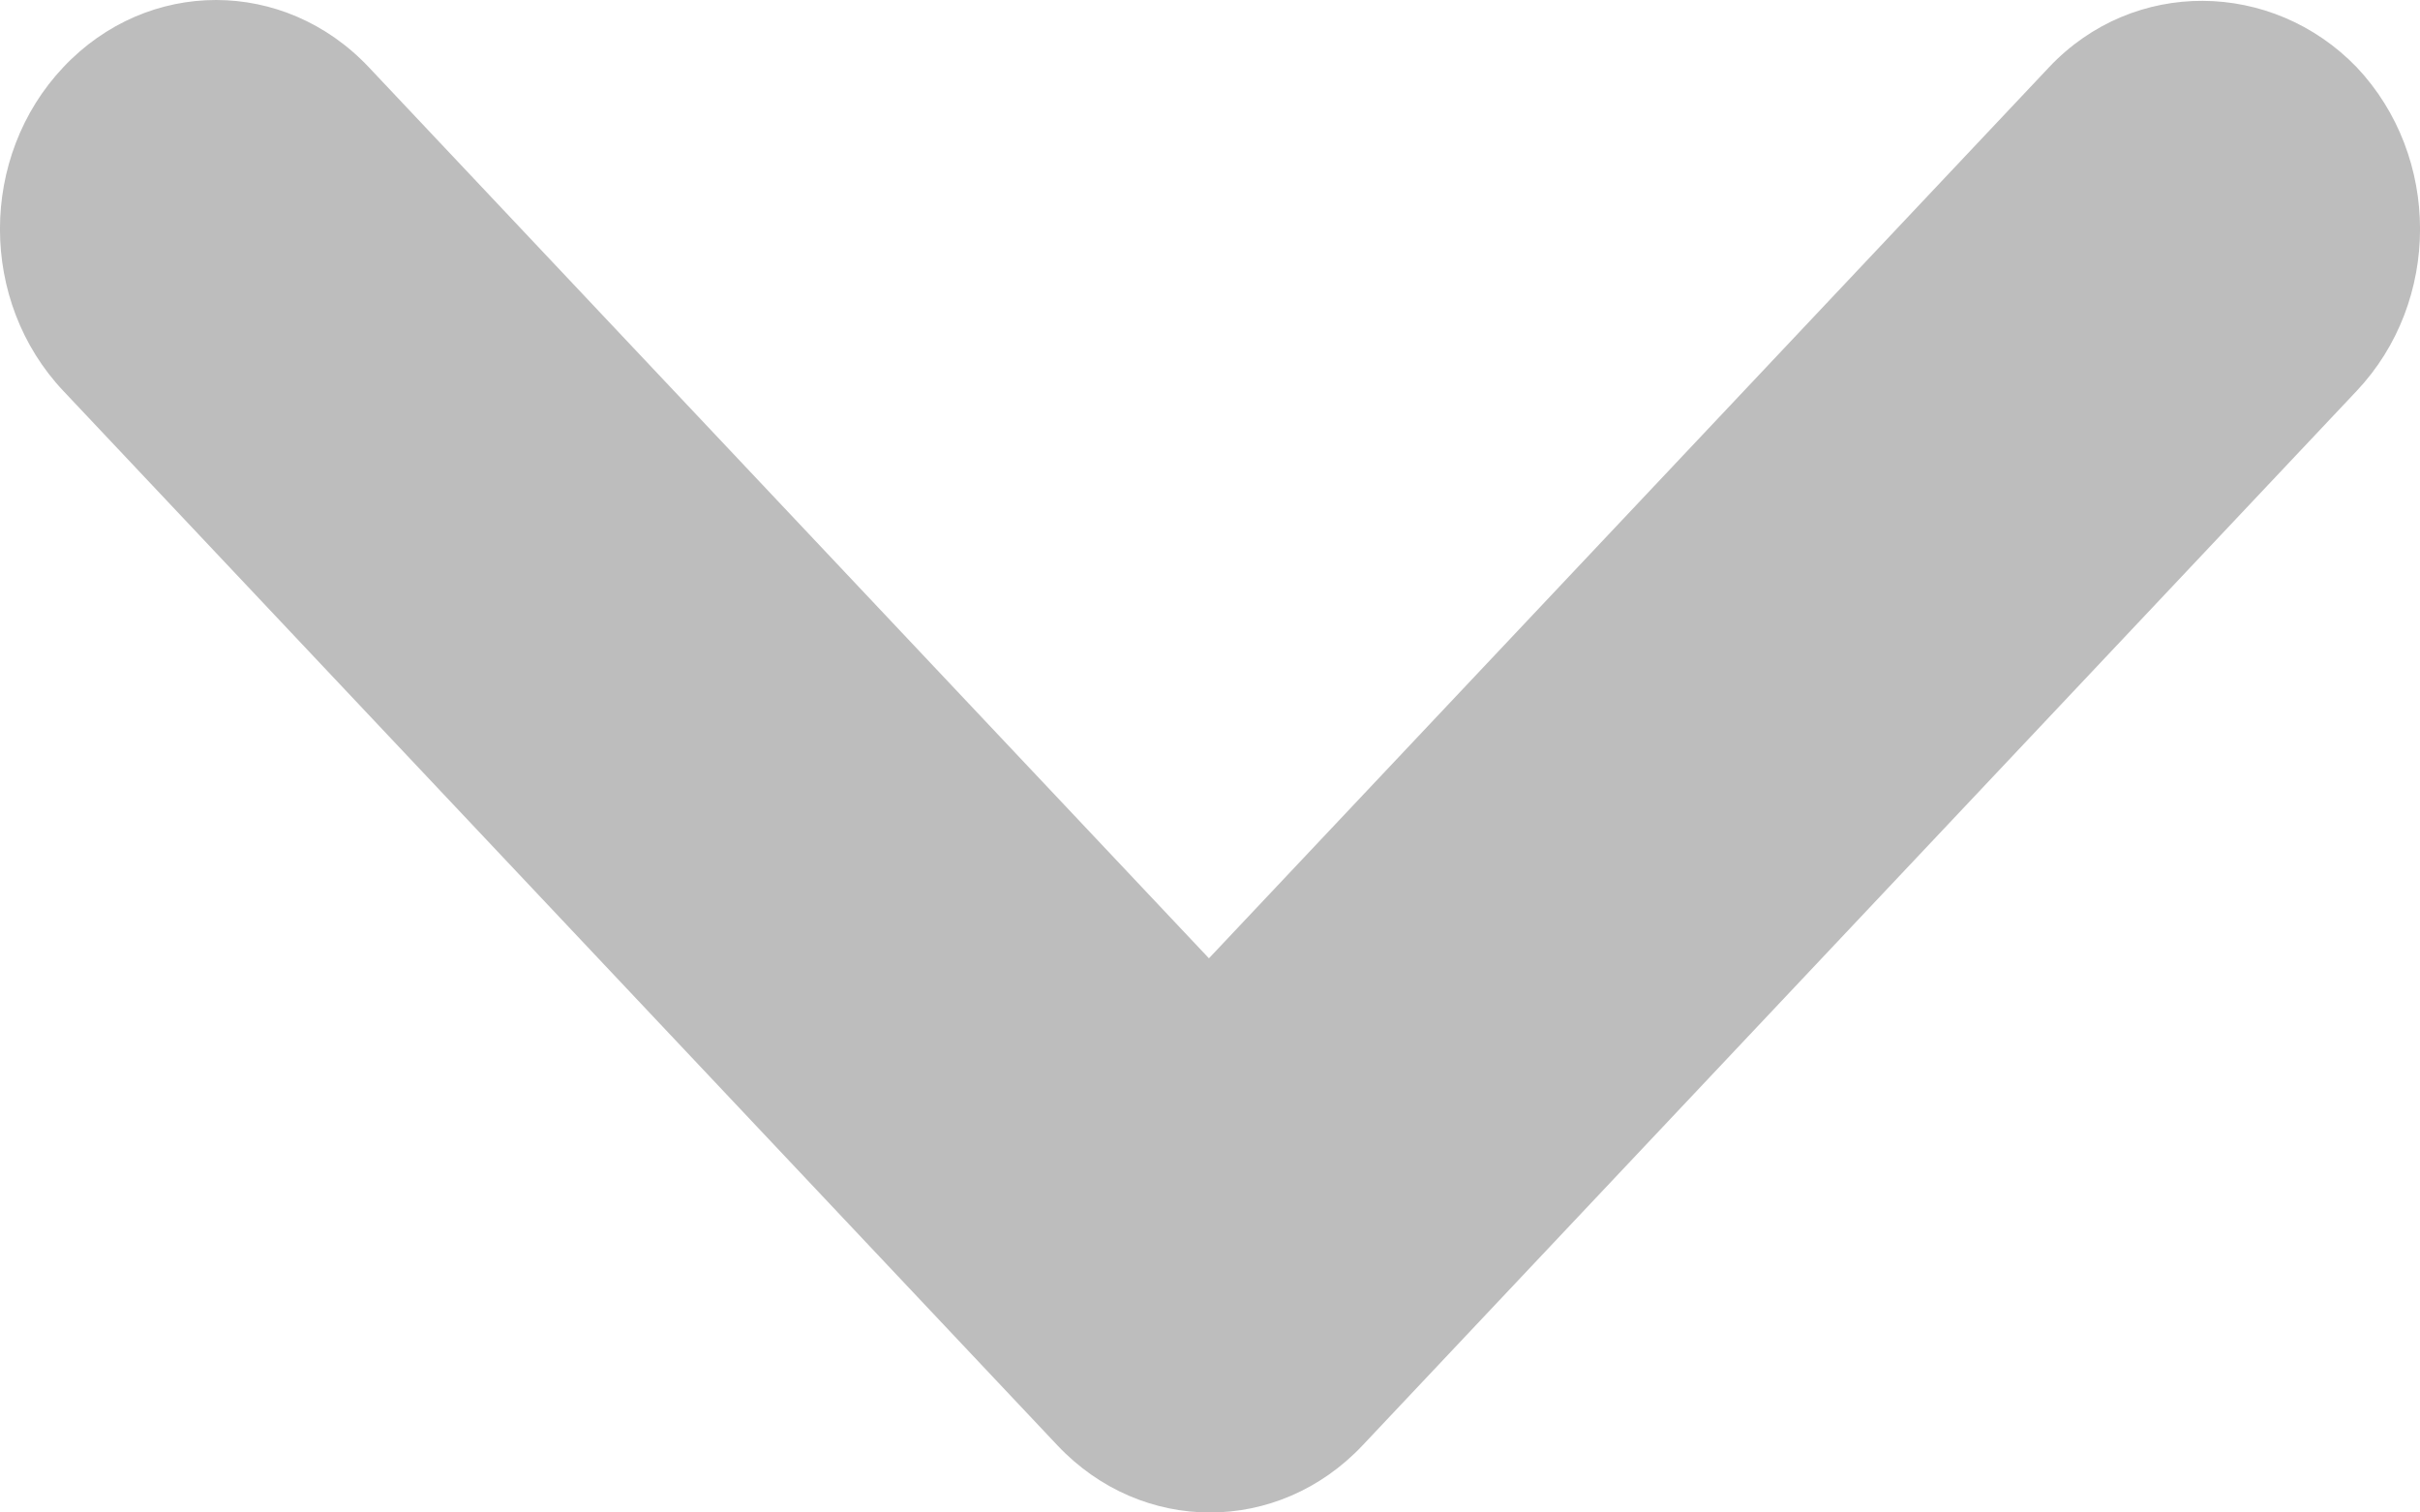 <svg width="16" height="10" viewBox="0 0 16 10" fill="none" xmlns="http://www.w3.org/2000/svg">
<path d="M13.548 0.444L7.993 6.336L2.438 0.444C1.879 -0.148 0.977 -0.148 0.419 0.444C-0.14 1.036 -0.14 1.993 0.419 2.585L6.991 9.556C7.549 10.148 8.451 10.148 9.009 9.556L15.581 2.585C16.14 1.993 16.14 1.036 15.581 0.444C15.023 -0.133 14.107 -0.148 13.548 0.444Z" fill="#BDBDBD"/>
</svg>
